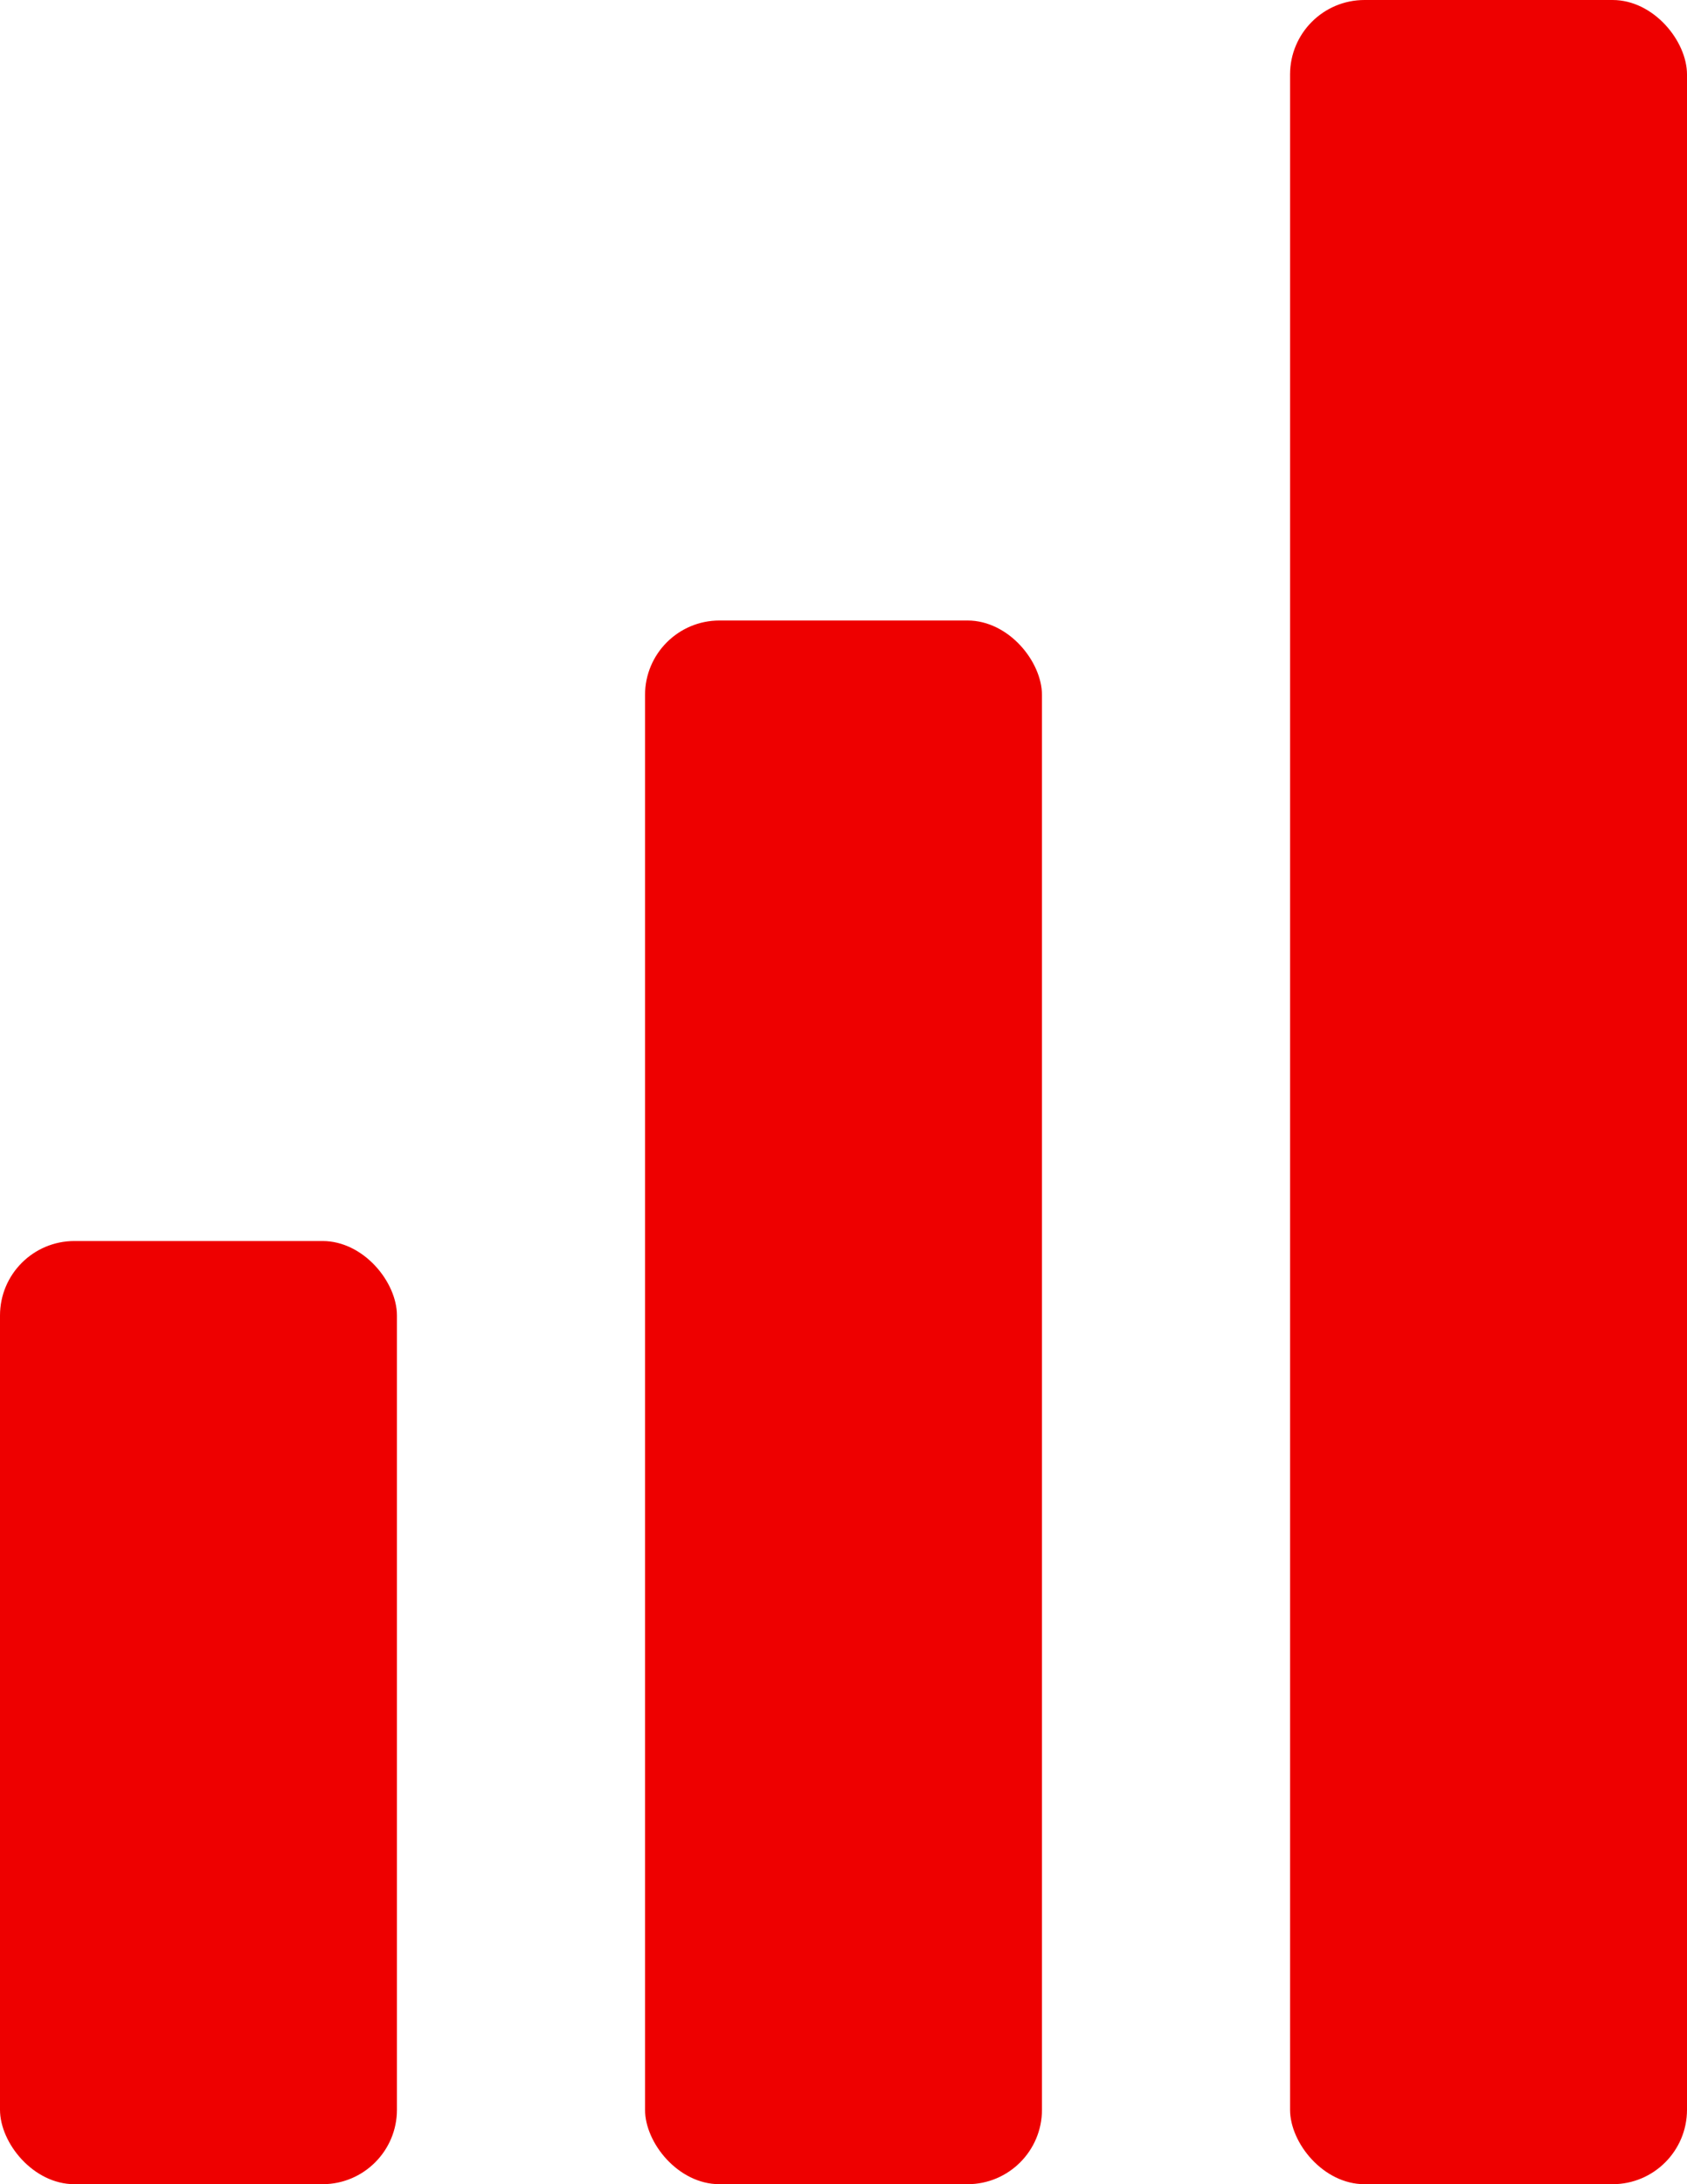<svg xmlns="http://www.w3.org/2000/svg" width="68" height="88" viewBox="0 0 68 88">
  <g fill="#E00" fill-rule="evenodd">
    <rect width="16" height="38" y="50" rx="3"/>
    <rect width="16" height="63" x="26" y="25" rx="3"/>
    <rect width="16" height="88" x="52" rx="3"/>
  </g>
</svg>
